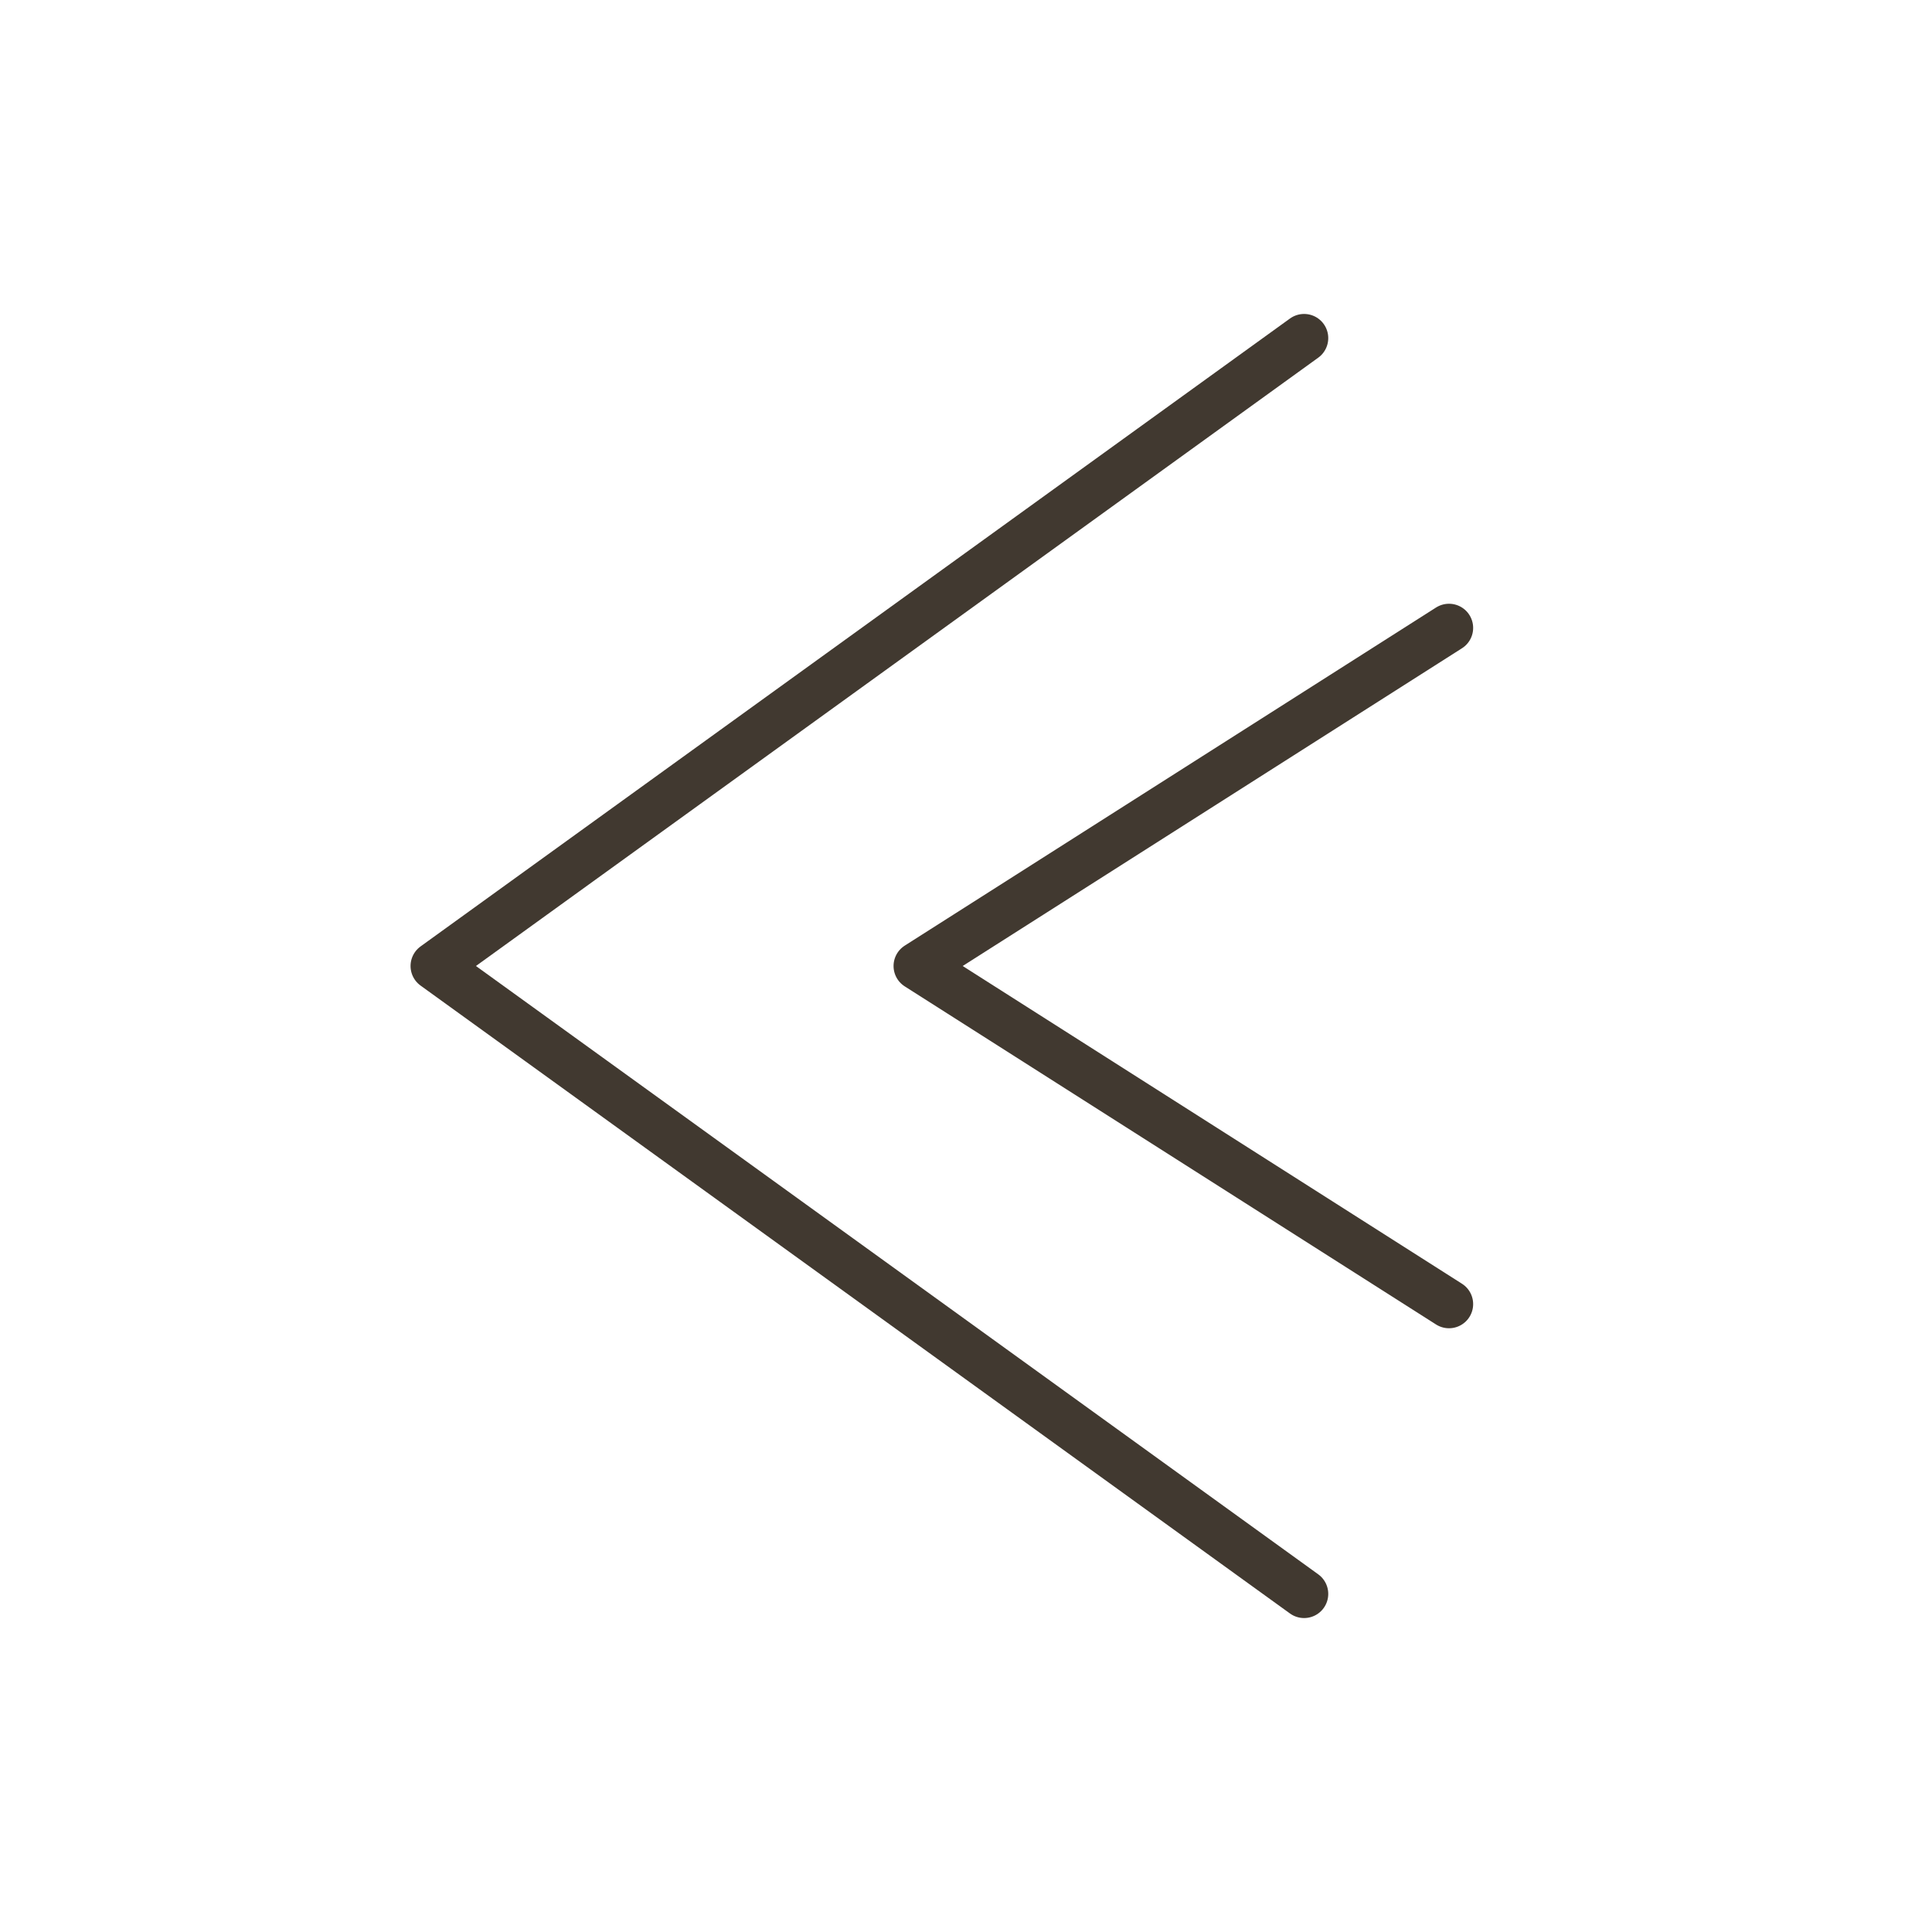 <svg width="40" height="40" viewBox="0 0 40 40" fill="none" xmlns="http://www.w3.org/2000/svg">
<path d="M27 7L9 20L27 33" stroke="#413930" stroke-linecap="round" stroke-linejoin="round"/>
<path d="M30 13L19 20L30 27" stroke="#413930" stroke-linecap="round" stroke-linejoin="round"/>
</svg>
